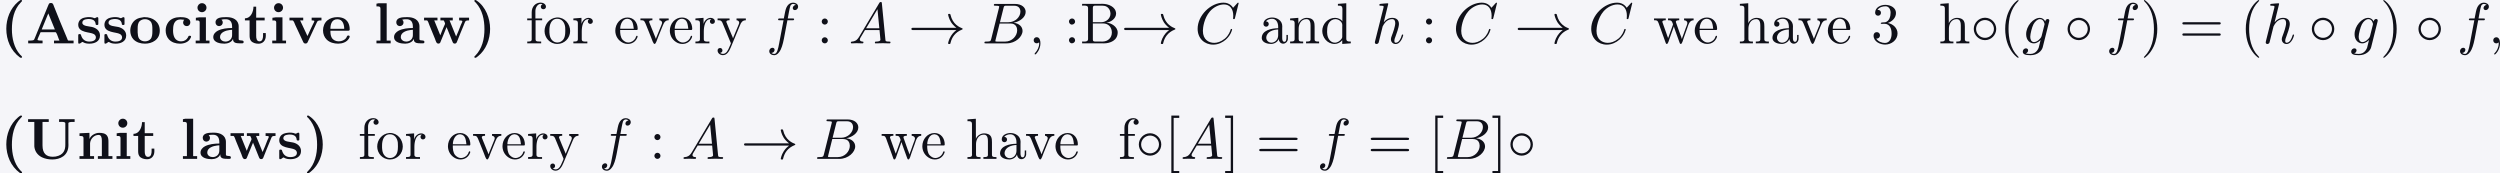 <?xml version='1.0' encoding='UTF-8'?>
<!-- This file was generated by dvisvgm 2.13.3 -->
<svg version='1.1' xmlns='http://www.w3.org/2000/svg' xmlns:xlink='http://www.w3.org/1999/xlink' width='1686.087pt' height='116.901pt' viewBox='-115.267 38.562 1686.087 116.901'>
<rect x="-115.267" y="38.562" width="1686.087" height="116.901" fill="#808080" stroke="none"/>
<defs>
<path id='g4-40' d='M3.298 2.391C3.298 2.361 3.298 2.341 3.128 2.172C1.883 .917 1.564-.966 1.564-2.491C1.564-4.224 1.943-5.958 3.168-7.203C3.298-7.323 3.298-7.342 3.298-7.372C3.298-7.442 3.258-7.472 3.198-7.472C3.098-7.472 2.202-6.795 1.614-5.529C1.106-4.433 .986-3.328 .986-2.491C.986-1.714 1.096-.508 1.644 .618C2.242 1.843 3.098 2.491 3.198 2.491C3.258 2.491 3.298 2.461 3.298 2.391Z'/>
<path id='g4-41' d='M2.879-2.491C2.879-3.268 2.77-4.473 2.222-5.599C1.624-6.824 .767-7.472 .667-7.472C.608-7.472 .568-7.432 .568-7.372C.568-7.342 .568-7.323 .757-7.143C1.733-6.157 2.301-4.573 2.301-2.491C2.301-.787 1.933 .966 .697 2.222C.568 2.341 .568 2.361 .568 2.391C.568 2.451 .608 2.491 .667 2.491C.767 2.491 1.664 1.813 2.252 .548C2.76-.548 2.879-1.654 2.879-2.491Z'/>
<path id='g4-58' d='M1.913-3.766C1.913-4.055 1.674-4.294 1.385-4.294S.857-4.055 .857-3.766S1.096-3.238 1.385-3.238S1.913-3.477 1.913-3.766ZM1.913-.528C1.913-.817 1.674-1.056 1.385-1.056S.857-.817 .857-.528S1.096 0 1.385 0S1.913-.239 1.913-.528Z'/>
<path id='g4-61' d='M6.844-3.258C6.994-3.258 7.183-3.258 7.183-3.457S6.994-3.656 6.854-3.656H.887C.747-3.656 .558-3.656 .558-3.457S.747-3.258 .897-3.258H6.844ZM6.854-1.325C6.994-1.325 7.183-1.325 7.183-1.524S6.994-1.724 6.844-1.724H.897C.747-1.724 .558-1.724 .558-1.524S.747-1.325 .887-1.325H6.854Z'/>
<path id='g4-91' d='M2.54 2.491V2.092H1.574V-7.073H2.54V-7.472H1.176V2.491H2.54Z'/>
<path id='g4-93' d='M1.584-7.472H.219V-7.073H1.186V2.092H.219V2.491H1.584V-7.472Z'/>
<path id='g3-59' d='M2.022-.01C2.022-.667 1.773-1.056 1.385-1.056C1.056-1.056 .857-.807 .857-.528C.857-.259 1.056 0 1.385 0C1.504 0 1.634-.04 1.733-.13C1.763-.149 1.773-.159 1.783-.159S1.803-.149 1.803-.01C1.803 .727 1.455 1.325 1.126 1.654C1.016 1.763 1.016 1.783 1.016 1.813C1.016 1.883 1.066 1.923 1.116 1.923C1.225 1.923 2.022 1.156 2.022-.01Z'/>
<path id='g3-65' d='M1.783-1.146C1.385-.478 .996-.339 .558-.309C.438-.299 .349-.299 .349-.11C.349-.05 .399 0 .478 0C.747 0 1.056-.03 1.335-.03C1.664-.03 2.012 0 2.331 0C2.391 0 2.521 0 2.521-.189C2.521-.299 2.431-.309 2.361-.309C2.132-.329 1.893-.408 1.893-.658C1.893-.777 1.953-.887 2.032-1.026L2.79-2.301H5.29C5.31-2.092 5.45-.737 5.45-.638C5.45-.339 4.932-.309 4.732-.309C4.593-.309 4.493-.309 4.493-.11C4.493 0 4.613 0 4.633 0C5.041 0 5.469-.03 5.878-.03C6.127-.03 6.755 0 7.004 0C7.064 0 7.183 0 7.183-.199C7.183-.309 7.083-.309 6.954-.309C6.336-.309 6.336-.379 6.306-.667L5.699-6.894C5.679-7.093 5.679-7.133 5.509-7.133C5.35-7.133 5.31-7.064 5.25-6.964L1.783-1.146ZM2.979-2.61L4.941-5.898L5.26-2.61H2.979Z'/>
<path id='g3-66' d='M1.594-.777C1.494-.389 1.474-.309 .687-.309C.518-.309 .418-.309 .418-.11C.418 0 .508 0 .687 0H4.244C5.818 0 6.994-1.176 6.994-2.152C6.994-2.869 6.416-3.447 5.45-3.557C6.486-3.746 7.532-4.483 7.532-5.43C7.532-6.167 6.874-6.804 5.679-6.804H2.331C2.142-6.804 2.042-6.804 2.042-6.605C2.042-6.496 2.132-6.496 2.321-6.496C2.341-6.496 2.531-6.496 2.7-6.476C2.879-6.456 2.969-6.446 2.969-6.316C2.969-6.276 2.959-6.247 2.929-6.127L1.594-.777ZM3.098-3.646L3.716-6.117C3.806-6.466 3.826-6.496 4.254-6.496H5.539C6.416-6.496 6.625-5.908 6.625-5.469C6.625-4.593 5.768-3.646 4.553-3.646H3.098ZM2.65-.309C2.511-.309 2.491-.309 2.431-.319C2.331-.329 2.301-.339 2.301-.418C2.301-.448 2.301-.468 2.351-.648L3.039-3.427H4.922C5.878-3.427 6.067-2.69 6.067-2.262C6.067-1.275 5.181-.309 4.005-.309H2.65Z'/>
<path id='g3-67' d='M7.572-6.924C7.572-6.954 7.552-7.024 7.462-7.024C7.432-7.024 7.422-7.014 7.313-6.904L6.615-6.137C6.526-6.276 6.067-7.024 4.961-7.024C2.74-7.024 .498-4.822 .498-2.511C.498-.867 1.674 .219 3.198 .219C4.065 .219 4.822-.179 5.35-.638C6.276-1.455 6.446-2.361 6.446-2.391C6.446-2.491 6.346-2.491 6.326-2.491C6.267-2.491 6.217-2.471 6.197-2.391C6.107-2.102 5.878-1.395 5.191-.817C4.503-.259 3.875-.09 3.357-.09C2.461-.09 1.405-.608 1.405-2.162C1.405-2.73 1.614-4.344 2.61-5.509C3.218-6.217 4.154-6.715 5.041-6.715C6.057-6.715 6.645-5.948 6.645-4.792C6.645-4.394 6.615-4.384 6.615-4.284S6.725-4.184 6.765-4.184C6.894-4.184 6.894-4.204 6.944-4.384L7.572-6.924Z'/>
<path id='g3-102' d='M3.656-3.985H4.513C4.712-3.985 4.812-3.985 4.812-4.184C4.812-4.294 4.712-4.294 4.543-4.294H3.716L3.925-5.43C3.965-5.639 4.105-6.346 4.164-6.466C4.254-6.655 4.423-6.804 4.633-6.804C4.672-6.804 4.932-6.804 5.121-6.625C4.682-6.585 4.583-6.237 4.583-6.087C4.583-5.858 4.762-5.738 4.951-5.738C5.21-5.738 5.499-5.958 5.499-6.336C5.499-6.795 5.041-7.024 4.633-7.024C4.294-7.024 3.666-6.844 3.367-5.858C3.308-5.649 3.278-5.549 3.039-4.294H2.351C2.162-4.294 2.052-4.294 2.052-4.105C2.052-3.985 2.142-3.985 2.331-3.985H2.989L2.242-.05C2.062 .917 1.893 1.823 1.375 1.823C1.335 1.823 1.086 1.823 .897 1.644C1.355 1.614 1.445 1.255 1.445 1.106C1.445 .877 1.265 .757 1.076 .757C.817 .757 .528 .976 .528 1.355C.528 1.803 .966 2.042 1.375 2.042C1.923 2.042 2.321 1.455 2.501 1.076C2.819 .448 3.049-.757 3.059-.827L3.656-3.985Z'/>
<path id='g3-103' d='M4.692-3.756C4.702-3.816 4.722-3.866 4.722-3.935C4.722-4.105 4.603-4.204 4.433-4.204C4.334-4.204 4.065-4.134 4.025-3.776C3.846-4.144 3.497-4.403 3.098-4.403C1.963-4.403 .727-3.009 .727-1.574C.727-.588 1.335 0 2.052 0C2.64 0 3.108-.468 3.208-.578L3.218-.568C3.009 .319 2.889 .727 2.889 .747C2.849 .837 2.511 1.823 1.455 1.823C1.265 1.823 .936 1.813 .658 1.724C.956 1.634 1.066 1.375 1.066 1.205C1.066 1.046 .956 .857 .687 .857C.468 .857 .149 1.036 .149 1.435C.149 1.843 .518 2.042 1.474 2.042C2.72 2.042 3.437 1.265 3.587 .667L4.692-3.756ZM3.397-1.275C3.337-1.016 3.108-.767 2.889-.578C2.68-.399 2.371-.219 2.082-.219C1.584-.219 1.435-.737 1.435-1.136C1.435-1.614 1.724-2.79 1.993-3.298C2.262-3.786 2.69-4.184 3.108-4.184C3.766-4.184 3.905-3.377 3.905-3.328S3.885-3.218 3.875-3.178L3.397-1.275Z'/>
<path id='g3-104' d='M2.859-6.804C2.859-6.814 2.859-6.914 2.73-6.914C2.501-6.914 1.773-6.834 1.514-6.814C1.435-6.804 1.325-6.795 1.325-6.615C1.325-6.496 1.415-6.496 1.564-6.496C2.042-6.496 2.062-6.426 2.062-6.326L2.032-6.127L.588-.389C.548-.249 .548-.229 .548-.169C.548 .06 .747 .11 .837 .11C.996 .11 1.156-.01 1.205-.149L1.395-.907L1.614-1.803C1.674-2.022 1.733-2.242 1.783-2.471C1.803-2.531 1.883-2.859 1.893-2.919C1.923-3.009 2.232-3.567 2.57-3.836C2.79-3.995 3.098-4.184 3.527-4.184S4.065-3.846 4.065-3.487C4.065-2.949 3.686-1.863 3.447-1.255C3.367-1.026 3.318-.907 3.318-.707C3.318-.239 3.666 .11 4.134 .11C5.071 .11 5.44-1.345 5.44-1.425C5.44-1.524 5.35-1.524 5.32-1.524C5.22-1.524 5.22-1.494 5.171-1.345C5.021-.817 4.702-.11 4.154-.11C3.985-.11 3.915-.209 3.915-.438C3.915-.687 4.005-.927 4.095-1.146C4.254-1.574 4.702-2.76 4.702-3.337C4.702-3.985 4.304-4.403 3.557-4.403C2.929-4.403 2.451-4.095 2.082-3.636L2.859-6.804Z'/>
<path id='g2-14' d='M4.423-2.491C4.423-3.557 3.537-4.423 2.491-4.423C1.415-4.423 .548-3.537 .548-2.491C.548-1.435 1.415-.558 2.491-.558C3.537-.558 4.423-1.425 4.423-2.491ZM2.491-.956C1.624-.956 .946-1.654 .946-2.491S1.634-4.025 2.491-4.025C3.318-4.025 4.025-3.347 4.025-2.491S3.318-.956 2.491-.956Z'/>
<path id='g2-33' d='M8.309-2.291C7.761-1.873 7.492-1.465 7.412-1.335C6.964-.648 6.884-.02 6.884-.01C6.884 .11 7.004 .11 7.083 .11C7.253 .11 7.263 .09 7.303-.09C7.532-1.066 8.12-1.903 9.245-2.361C9.365-2.401 9.395-2.421 9.395-2.491S9.335-2.59 9.315-2.6C8.877-2.77 7.671-3.268 7.293-4.941C7.263-5.061 7.253-5.091 7.083-5.091C7.004-5.091 6.884-5.091 6.884-4.971C6.884-4.951 6.974-4.324 7.392-3.656C7.592-3.357 7.88-3.009 8.309-2.69H.907C.727-2.69 .548-2.69 .548-2.491S.727-2.291 .907-2.291H8.309Z'/>
<path id='g1-44' d='M1.783-.189C1.803-.139 1.813-.08 1.813-.02C1.813 .658 1.494 1.235 1.056 1.714C1.036 1.743 1.016 1.783 1.016 1.813C1.016 1.853 1.066 1.913 1.116 1.913C1.255 1.913 1.524 1.534 1.654 1.315C1.893 .907 2.022 .438 2.022-.03C2.022-.478 1.893-1.066 1.375-1.066C1.076-1.066 .857-.837 .857-.538C.857-.199 1.116-.01 1.385-.01C1.534-.01 1.694-.06 1.783-.189Z'/>
<path id='g1-51' d='M1.086-5.778C1.425-6.247 1.963-6.396 2.501-6.396C3.088-6.396 3.357-5.798 3.357-5.3C3.357-4.672 3.148-3.856 2.481-3.656C2.252-3.597 1.664-3.666 1.664-3.477V-3.447C1.674-3.377 1.743-3.367 1.823-3.367H1.943C2.052-3.367 2.172-3.377 2.291-3.377C3.268-3.377 3.527-2.451 3.527-1.733V-1.584C3.517-.946 3.238-.07 2.381-.07C1.833-.07 1.166-.329 .877-.837C.907-.837 .936-.827 .976-.827C1.295-.827 1.524-1.076 1.524-1.385C1.524-1.664 1.335-1.893 1.056-1.933H.996C.598-1.933 .418-1.654 .418-1.345C.418-.299 1.544 .209 2.421 .209C3.497 .209 4.553-.578 4.553-1.724C4.553-2.65 3.766-3.357 2.879-3.517C3.606-3.776 4.284-4.384 4.284-5.25C4.284-6.127 3.377-6.645 2.441-6.645C1.674-6.645 .687-6.227 .687-5.28C.687-4.961 .927-4.772 1.196-4.772S1.694-4.971 1.694-5.27C1.694-5.579 1.474-5.778 1.166-5.778H1.086Z'/>
<path id='g1-58' d='M1.305-4.284C1.056-4.254 .857-4.025 .857-3.776S1.056-3.238 1.365-3.238C1.634-3.238 1.913-3.447 1.913-3.756C1.913-4.015 1.714-4.294 1.395-4.294C1.365-4.294 1.335-4.284 1.305-4.284ZM1.305-1.056C1.056-1.026 .857-.797 .857-.548S1.056-.01 1.365-.01C1.634-.01 1.913-.219 1.913-.528C1.913-.787 1.714-1.066 1.395-1.066C1.365-1.066 1.335-1.056 1.305-1.056Z'/>
<path id='g1-66' d='M.359-6.814V-6.506C.488-6.506 .618-6.516 .737-6.516C1.096-6.516 1.385-6.466 1.385-6.067V-.747C1.385-.369 1.056-.309 .717-.309C.588-.309 .468-.319 .359-.319V-.01H3.497C3.706-.01 3.905 0 4.115 0C5.181 0 6.496-.498 6.496-1.893C6.496-2.849 5.37-3.557 4.563-3.557V-3.577C5.31-3.656 6.217-4.284 6.217-5.131V-5.2C6.137-6.346 4.852-6.824 3.856-6.824C3.656-6.824 3.457-6.814 3.268-6.814H.359ZM2.212-3.437H3.995C4.961-3.437 5.489-2.7 5.489-1.873C5.489-.986 4.852-.309 3.836-.309C3.676-.309 3.517-.319 3.357-.319H2.59C2.381-.319 2.212-.379 2.212-.638V-3.437ZM2.212-3.656V-6.137C2.212-6.436 2.351-6.486 2.57-6.506H3.836C4.413-6.506 4.852-6.296 5.131-5.709C5.2-5.529 5.25-5.32 5.25-5.121C5.24-4.244 4.463-3.646 3.616-3.646C3.507-3.646 3.397-3.656 3.288-3.656H2.212Z'/>
<path id='g1-97' d='M1.116-3.796C1.365-4.105 1.803-4.244 2.172-4.244C2.909-4.244 3.238-3.577 3.238-2.869V-2.61C2.092-2.61 .408-2.252 .408-.946V-.867C.488-.1 1.455 .1 2.022 .1C2.531 .1 3.178-.239 3.308-.747H3.318C3.377-.319 3.646 .05 4.095 .05C4.503 .05 4.862-.279 4.912-.727V-1.455H4.663V-.946C4.663-.677 4.613-.269 4.304-.269C3.985-.269 3.935-.658 3.935-.927V-2.59C3.935-2.72 3.945-2.839 3.945-2.969C3.945-3.935 3.039-4.463 2.212-4.463C1.584-4.463 .697-4.154 .697-3.357C.697-3.068 .907-2.879 1.166-2.879C1.445-2.879 1.614-3.098 1.614-3.337C1.614-3.626 1.385-3.796 1.116-3.796ZM3.238-2.401V-1.395C3.238-.707 2.76-.159 2.112-.12H2.072C1.604-.12 1.186-.488 1.186-.966V-1.016C1.255-2.022 2.381-2.371 3.238-2.401Z'/>
<path id='g1-100' d='M3.029-6.814V-6.506H3.188C3.537-6.506 3.806-6.466 3.806-5.888L3.796-3.796C3.557-4.194 2.989-4.403 2.531-4.403C1.305-4.403 .329-3.347 .329-2.142C.329-1.076 1.146 .1 2.461 .1C2.979 .1 3.447-.149 3.776-.548V.1L5.25-.01V-.319H5.081C4.772-.319 4.473-.349 4.473-.817V-6.924L3.029-6.814ZM1.166-1.903V-2.052C1.166-2.79 1.255-3.537 1.943-3.995C2.142-4.115 2.371-4.184 2.6-4.184C3.088-4.184 3.786-3.786 3.786-3.158C3.786-3.029 3.776-2.899 3.776-2.77V-1.116C3.776-.986 3.726-.897 3.656-.797C3.397-.408 2.969-.12 2.501-.12C1.773-.12 1.315-.787 1.205-1.474C1.186-1.614 1.186-1.763 1.166-1.903Z'/>
<path id='g1-101' d='M1.116-2.311H3.985C4.095-2.311 4.144-2.381 4.144-2.491C4.144-3.547 3.497-4.463 2.381-4.463C1.156-4.463 .279-3.377 .279-2.192C.279-1.275 .787-.458 1.664-.06C1.893 .04 2.162 .1 2.411 .1H2.441C3.208 .1 3.846-.329 4.115-1.096C4.125-1.126 4.125-1.166 4.125-1.196C4.125-1.265 4.085-1.315 4.015-1.315C3.866-1.315 3.806-.986 3.746-.877C3.497-.438 3.019-.149 2.501-.149C2.132-.149 1.813-.359 1.544-.628C1.146-1.086 1.116-1.733 1.116-2.311ZM1.126-2.521C1.126-3.288 1.534-4.244 2.351-4.244H2.401C3.377-4.154 3.367-3.118 3.467-2.521H1.126Z'/>
<path id='g1-102' d='M1.106-4.294H.329V-3.985H1.106V-.687C1.106-.349 .817-.319 .518-.319H.339V-.01H2.74V-.319H2.421C2.202-.319 1.973-.329 1.853-.438C1.773-.528 1.773-.658 1.773-.777V-3.985H2.909V-4.294H1.743V-5.599C1.743-6.147 2.122-6.814 2.66-6.814C2.76-6.814 2.899-6.795 2.979-6.735C2.79-6.685 2.68-6.506 2.68-6.316C2.68-6.057 2.879-5.888 3.118-5.888C3.377-5.888 3.567-6.087 3.567-6.306C3.567-6.785 3.068-7.034 2.66-7.034C1.753-7.034 1.106-6.326 1.106-5.36V-4.294Z'/>
<path id='g1-104' d='M.319-6.814V-6.506H.468C.837-6.506 1.096-6.466 1.096-5.988V-.956C1.096-.887 1.106-.817 1.106-.737C1.106-.359 .837-.319 .558-.319H.319V-.01H2.57V-.319H2.311C2.032-.319 1.793-.359 1.793-.727V-2.55C1.793-3.268 2.162-4.184 3.148-4.184C3.786-4.184 3.846-3.497 3.846-3.068V-.687C3.846-.349 3.557-.319 3.248-.319H3.068V-.01H5.32V-.319H5.071C4.802-.319 4.543-.359 4.543-.697V-2.879C4.543-3.208 4.533-3.537 4.384-3.836C4.144-4.274 3.646-4.403 3.188-4.403C2.61-4.403 1.963-4.015 1.773-3.457L1.763-6.924L.319-6.814Z'/>
<path id='g1-110' d='M.319-4.294V-3.985H.468C.797-3.985 1.096-3.955 1.096-3.487V-.737C1.096-.329 .817-.319 .379-.319H.319V-.01H2.57V-.319H2.311C2.032-.319 1.793-.359 1.793-.727V-2.55C1.793-3.268 2.162-4.184 3.148-4.184C3.786-4.184 3.846-3.497 3.846-3.068V-.687C3.846-.349 3.557-.319 3.248-.319H3.068V-.01H5.32V-.319H5.071C4.802-.319 4.543-.359 4.543-.697V-2.879C4.543-3.208 4.533-3.547 4.374-3.846C4.144-4.284 3.636-4.403 3.178-4.403C2.57-4.403 1.943-3.985 1.743-3.387L1.733-4.403L.319-4.294Z'/>
<path id='g1-111' d='M2.341-4.463C1.086-4.334 .279-3.278 .279-2.122C.279-.996 1.166 .1 2.491 .1C3.686 .1 4.692-.877 4.692-2.132C4.692-3.318 3.796-4.473 2.471-4.473C2.431-4.473 2.381-4.463 2.341-4.463ZM1.116-1.893V-2.331C1.116-3.088 1.355-4.244 2.481-4.244C3.288-4.244 3.746-3.567 3.836-2.809C3.856-2.59 3.856-2.381 3.856-2.162C3.856-1.514 3.786-.707 3.148-.339C2.949-.209 2.73-.149 2.501-.149C1.773-.149 1.265-.717 1.156-1.494C1.136-1.624 1.136-1.763 1.116-1.893Z'/>
<path id='g1-114' d='M.269-4.294V-3.985H.418C.747-3.985 1.046-3.955 1.046-3.487V-.737C1.046-.329 .767-.319 .329-.319H.269V-.01H2.68V-.319C2.56-.319 2.421-.309 2.301-.309C1.983-.309 1.714-.359 1.714-.727V-2.052C1.714-2.899 1.913-4.184 2.889-4.184C2.929-4.184 2.959-4.184 2.999-4.174V-4.164C2.849-4.105 2.77-3.945 2.77-3.786C2.77-3.557 2.919-3.397 3.148-3.357C3.437-3.357 3.626-3.537 3.626-3.786C3.626-4.184 3.248-4.403 2.889-4.403C2.301-4.403 1.773-3.875 1.674-3.337L1.664-4.403L.269-4.294Z'/>
<path id='g1-118' d='M.189-4.294V-3.985H.379C.877-3.985 .917-3.786 1.225-3.029L2.032-1.026C2.192-.648 2.391 .1 2.63 .1C2.859 .1 3.049-.618 3.198-.986L4.035-3.049C4.284-3.666 4.503-3.985 5.061-3.985V-4.294H3.457V-3.985C3.676-3.985 3.925-3.816 3.925-3.577C3.925-3.447 3.866-3.308 3.816-3.178C3.527-2.471 3.248-1.773 2.959-1.076C2.929-.986 2.879-.897 2.859-.797H2.849C2.78-1.026 2.67-1.255 2.58-1.484L1.763-3.497C1.733-3.577 1.694-3.656 1.694-3.736V-3.776C1.743-3.975 2.052-3.985 2.252-3.985V-4.294H.189Z'/>
<path id='g1-119' d='M.179-4.294V-3.985H.329C.847-3.985 .867-3.766 1.116-3.059C1.365-2.371 1.624-1.684 1.863-.996L2.162-.159C2.202-.05 2.232 .09 2.371 .1H2.391C2.61 .1 2.75-.568 2.879-.897C3.059-1.425 3.248-1.953 3.447-2.481C3.497-2.62 3.557-2.76 3.587-2.899H3.597C3.626-2.76 3.686-2.62 3.736-2.481L4.025-1.674C4.204-1.156 4.403-.648 4.583-.13C4.623-.02 4.663 .1 4.802 .1C5.021 .1 5.191-.608 5.31-.966L5.878-2.55C6.107-3.178 6.247-3.985 7.004-3.985V-4.294H5.36V-3.985C5.619-3.975 5.898-3.836 5.928-3.557C5.928-3.278 5.758-2.959 5.669-2.7C5.509-2.271 5.36-1.843 5.21-1.415C5.131-1.205 5.031-.986 4.981-.767H4.971C4.922-1.006 4.792-1.305 4.692-1.554C4.463-2.202 4.224-2.839 4.005-3.497C3.975-3.567 3.945-3.646 3.945-3.726V-3.766C3.995-3.985 4.324-3.985 4.523-3.985V-4.294H2.59V-3.985H2.77C3.158-3.985 3.248-3.836 3.377-3.497C3.397-3.427 3.447-3.337 3.447-3.258C3.437-3.168 3.387-3.068 3.357-2.989L2.79-1.405C2.73-1.235 2.68-1.066 2.61-.907C2.491-1.166 2.411-1.455 2.311-1.724C2.162-2.152 2.002-2.58 1.853-3.009L1.674-3.517C1.654-3.577 1.614-3.646 1.614-3.716C1.614-3.975 1.983-3.985 2.202-3.985V-4.294H.179Z'/>
<path id='g1-121' d='M.189-4.294V-3.985H.349C.628-3.985 .847-3.955 1.016-3.577C1.474-2.481 1.913-1.375 2.381-.279C2.411-.199 2.481-.09 2.481 0C2.481 .01 2.471 .03 2.471 .04C2.401 .249 2.301 .448 2.212 .648C2.012 1.136 1.724 1.813 1.106 1.813C.956 1.813 .757 1.753 .638 1.634C.827 1.604 1.026 1.494 1.026 1.215C1.026 .996 .877 .817 .658 .797C.349 .797 .189 .976 .189 1.225C.189 1.724 .658 2.032 1.106 2.032H1.116C1.833 2.032 2.212 1.295 2.461 .707L2.76-.01C3.108-.867 3.467-1.724 3.826-2.58L4.065-3.148C4.234-3.616 4.493-3.985 5.061-3.985V-4.294H3.457V-3.985C3.686-3.985 3.915-3.826 3.915-3.577C3.915-3.447 3.856-3.318 3.806-3.198C3.517-2.521 3.258-1.833 2.959-1.156C2.929-1.066 2.879-.976 2.859-.887H2.849C2.78-1.116 2.67-1.325 2.58-1.544C2.321-2.192 2.012-2.849 1.773-3.507C1.743-3.577 1.704-3.646 1.704-3.726V-3.766C1.763-3.985 2.052-3.985 2.252-3.985V-4.294H.189Z'/>
<path id='g0-40' d='M3.547-7.472C3.487-7.452 3.427-7.402 3.377-7.372L3.108-7.163C1.763-6.027 1.086-4.254 1.086-2.511C1.086-.598 1.843 1.255 3.417 2.411C3.487 2.461 3.557 2.491 3.636 2.491C3.736 2.491 3.806 2.441 3.806 2.351C3.806 2.222 3.567 2.052 3.467 1.943C2.421 .767 2.052-.877 2.052-2.431C2.052-4.055 2.391-5.868 3.587-7.064C3.696-7.173 3.806-7.273 3.806-7.352C3.806-7.442 3.706-7.482 3.616-7.482C3.587-7.482 3.567-7.482 3.547-7.472Z'/>
<path id='g0-41' d='M.747-7.472C.687-7.452 .648-7.402 .648-7.342C.648-7.203 .827-7.103 .917-7.004C2.052-5.748 2.391-4.075 2.391-2.431C2.391-.797 2.002 .927 .807 2.122C.747 2.182 .638 2.262 .638 2.351C.638 2.431 .737 2.491 .827 2.491H.847C.917 2.481 .976 2.441 1.036 2.401L1.305 2.192C2.69 1.076 3.367-.757 3.367-2.501C3.367-4.294 2.61-6.336 1.056-7.372C.986-7.432 .907-7.482 .817-7.482C.797-7.482 .767-7.482 .747-7.472Z'/>
<path id='g0-65' d='M.408-.478V-.01H2.889V-.478C2.59-.478 2.012-.478 2.012-.618C2.012-.767 2.281-1.295 2.411-1.614L2.491-1.813C2.531-1.873 2.521-1.933 2.64-1.933H5.101C5.31-1.933 5.509-1.186 5.649-.847C5.699-.727 5.758-.608 5.798-.478H4.862V-.01H8.239V-.478H7.382C7.283-.478 7.263-.528 7.223-.598L7.133-.837C6.346-2.66 5.599-4.523 4.862-6.366C4.752-6.615 4.722-6.964 4.344-6.964H4.274C3.975-6.964 3.945-6.725 3.856-6.535C3.118-4.672 2.301-2.839 1.574-.966C1.445-.707 1.494-.548 1.106-.508C.877-.478 .638-.478 .408-.478ZM2.74-2.401L3.875-5.171L5.011-2.401H2.74Z'/>
<path id='g0-85' d='M.389-6.844V-6.376H1.465V-2.162C1.534-1.345 1.993-.667 2.77-.279C3.328-.01 3.955 .1 4.573 .1C5.898 .1 7.352-.538 7.352-2.381C7.352-2.55 7.342-2.71 7.342-2.879V-6.147C7.342-6.356 7.731-6.376 8.08-6.376H8.418V-6.844H5.738V-6.376C5.878-6.376 6.037-6.386 6.187-6.386C6.516-6.386 6.814-6.346 6.814-6.137V-2.441C6.814-1.604 6.575-.677 5.161-.408C4.991-.379 4.822-.369 4.643-.369C3.577-.369 2.879-.897 2.879-2.311V-6.376H3.955V-6.844H.389Z'/>
<path id='g0-97' d='M1.733-4.095C1.973-4.154 2.232-4.164 2.471-4.164C3.049-4.164 3.567-3.885 3.567-2.889V-2.65C2.74-2.65 1.803-2.55 1.096-2.182C.677-1.963 .319-1.574 .319-1.096C.319-.12 1.554 .05 2.242 .05C2.78 .05 3.527-.189 3.726-.787C3.756-.648 3.726-.518 3.796-.379C3.975-.02 4.513-.01 4.902-.01H5.32C5.46-.01 5.559-.06 5.559-.249C5.559-.697 4.762-.329 4.702-.707V-2.919C4.702-4.105 3.636-4.523 2.7-4.523H2.441C1.773-4.523 .707-4.473 .707-3.626C.707-3.278 .927-2.979 1.375-2.979C1.753-3.029 1.953-3.288 1.953-3.606C1.953-3.806 1.873-3.955 1.733-4.095ZM3.567-2.341V-1.415C3.567-.737 3.049-.309 2.411-.309C1.983-.309 1.484-.578 1.484-1.096C1.484-1.933 2.521-2.232 3.198-2.311C3.318-2.321 3.447-2.321 3.567-2.341Z'/>
<path id='g0-99' d='M3.587-4.075C3.457-3.945 3.387-3.766 3.387-3.587C3.387-3.248 3.656-2.979 4.005-2.979C4.423-2.979 4.633-3.308 4.633-3.616C4.633-4.483 3.387-4.523 2.969-4.523H2.869C2.112-4.523 1.325-4.294 .857-3.676C.538-3.248 .379-2.77 .379-2.232C.379-1.684 .548-1.116 .917-.707C1.405-.169 2.132 .05 2.839 .05S4.304-.199 4.643-.867C4.682-.946 4.762-1.056 4.762-1.156C4.762-1.295 4.643-1.315 4.543-1.315H4.503C4.294-1.315 4.284-1.166 4.224-1.036C3.985-.588 3.557-.349 3.059-.349C1.893-.349 1.654-1.395 1.654-2.212C1.654-2.979 1.733-4.125 2.959-4.125C3.168-4.125 3.387-4.095 3.587-4.075Z'/>
<path id='g0-101' d='M1.594-2.182H4.672C4.842-2.182 4.922-2.252 4.922-2.421C4.922-3.427 4.443-4.523 2.78-4.523C2.162-4.523 1.524-4.354 1.056-3.955C.568-3.537 .319-2.889 .319-2.242C.319-1.634 .528-1.076 .956-.648C1.474-.139 2.222 .05 2.929 .05C3.626 .05 4.403-.199 4.782-.827C4.842-.927 4.922-1.066 4.922-1.186C4.912-1.305 4.792-1.365 4.682-1.365C4.463-1.365 4.443-1.156 4.344-.986C4.075-.558 3.527-.349 3.029-.349C2.55-.349 2.072-.548 1.823-.976C1.614-1.335 1.594-1.783 1.594-2.182ZM1.594-2.511C1.594-3.188 1.773-4.164 2.8-4.164C3.716-4.164 3.975-3.248 3.975-2.511H1.594Z'/>
<path id='g0-105' d='M.498-4.413V-3.945C.578-3.945 .667-3.955 .747-3.955C.956-3.955 1.156-3.905 1.156-3.616V-.478H.468V-.01H2.849V-.478H2.232V-4.493H1.086L.498-4.413ZM1.455-6.924C1.076-6.894 .777-6.545 .777-6.157S1.076-5.38 1.554-5.38C1.953-5.38 2.331-5.709 2.331-6.157C2.331-6.545 2.032-6.934 1.554-6.934C1.524-6.934 1.484-6.934 1.455-6.924Z'/>
<path id='g0-108' d='M.468-6.844V-6.376H.687C.936-6.376 1.156-6.346 1.156-6.017V-.478H.468V-.01H2.919V-.478H2.232V-6.924H.847L.468-6.844Z'/>
<path id='g0-110' d='M.448-4.413V-3.945H.648C.907-3.945 1.136-3.915 1.136-3.616V-.478H.448V-.01H2.959V-.478H2.271V-2.71C2.341-3.467 2.949-4.134 3.746-4.134C4.194-4.134 4.304-3.676 4.304-3.148V-.478H3.616V-.01H6.127V-.478H5.44V-2.939C5.44-3.288 5.42-3.656 5.23-3.955C4.941-4.423 4.354-4.493 3.846-4.493C3.178-4.493 2.371-4.055 2.172-3.417L2.162-4.493L.817-4.433L.448-4.413Z'/>
<path id='g0-111' d='M2.67-4.523C2.132-4.433 1.733-4.394 1.315-4.125C.658-3.706 .319-2.949 .319-2.182C.319-1.664 .488-1.106 .847-.717C1.365-.159 2.122 .05 2.859 .05C4.045 .05 5.41-.588 5.41-2.202C5.41-3.716 4.194-4.523 2.8-4.523H2.67ZM1.594-1.883V-2.531C1.594-2.979 1.614-3.507 1.943-3.826C2.172-4.055 2.521-4.174 2.859-4.174C3.218-4.174 3.577-4.045 3.806-3.796C4.134-3.437 4.134-2.869 4.134-2.411V-2.112C4.134-1.664 4.115-1.116 3.836-.767C3.606-.488 3.228-.349 2.859-.349C2.471-.349 2.082-.498 1.863-.797C1.624-1.106 1.634-1.514 1.594-1.883Z'/>
<path id='g0-115' d='M1.993-4.523C1.564-4.473 1.136-4.423 .787-4.134C.528-3.915 .379-3.567 .379-3.218C.379-1.783 2.421-1.993 3.068-1.604C3.278-1.494 3.427-1.275 3.427-1.036C3.427-.389 2.65-.309 2.281-.309C1.694-.309 1.156-.578 .907-1.285C.857-1.425 .867-1.604 .658-1.604H.568C.399-1.604 .379-1.494 .379-1.375V-.179C.379-.08 .389 .03 .498 .05H.538C.777 .05 .976-.249 1.126-.249C1.186-.249 1.245-.189 1.295-.159C1.594 .01 1.983 .05 2.331 .05C3.178 .05 4.134-.309 4.134-1.355C4.134-2.172 3.487-2.66 2.76-2.829C2.202-2.959 1.086-2.949 1.086-3.567C1.086-4.204 2.002-4.204 2.242-4.204C2.71-4.204 3.228-4.045 3.357-3.507C3.397-3.367 3.328-3.168 3.587-3.168H3.636C3.826-3.168 3.846-3.258 3.846-3.377V-4.314C3.846-4.433 3.806-4.523 3.676-4.523C3.487-4.523 3.347-4.344 3.218-4.344C3.118-4.344 2.959-4.443 2.809-4.473C2.62-4.513 2.411-4.533 2.202-4.533C2.132-4.533 2.062-4.533 1.993-4.523Z'/>
<path id='g0-116' d='M1.684-6.336C1.684-5.529 1.265-4.324 .209-4.324V-3.965H1.016V-1.405C1.016-1.076 1.036-.757 1.225-.478C1.504-.08 2.082 .06 2.55 .06C3.248 .06 3.816-.418 3.816-1.325C3.816-1.474 3.806-1.624 3.806-1.773H3.337V-1.355C3.337-.986 3.278-.349 2.73-.349C2.232-.349 2.152-.867 2.152-1.285V-3.965H3.616V-4.433H2.152V-6.336H1.684Z'/>
<path id='g0-118' d='M.259-4.433V-3.965H.767C.986-3.965 1.146-3.437 1.265-3.158C1.694-2.232 2.122-1.315 2.56-.389C2.67-.179 2.7 .03 3.029 .03C3.318 .03 3.377-.169 3.467-.369C3.985-1.445 4.473-2.531 4.981-3.616C5.101-3.856 5.111-3.965 5.778-3.965V-4.433H4.085V-3.965C4.244-3.965 4.513-3.945 4.553-3.866V-3.836C4.553-3.726 4.354-3.387 4.254-3.178C3.985-2.62 3.716-2.072 3.477-1.504C3.437-1.425 3.387-1.345 3.367-1.255L2.092-3.965H2.63V-4.433H.259Z'/>
<path id='g0-119' d='M.249-4.433V-3.965H.727C.907-3.965 1.066-3.407 1.176-3.118L2.132-.787C2.271-.428 2.351 .04 2.72 .04C2.969 .04 3.049-.12 3.118-.329L3.318-.817C3.427-1.086 3.537-1.345 3.646-1.614L3.945-2.361C4.015-2.511 4.085-2.66 4.125-2.809H4.134C4.174-2.66 4.244-2.511 4.314-2.361C4.583-1.694 4.872-1.016 5.131-.339C5.22-.13 5.27 .04 5.539 .04S5.868-.139 5.938-.309C6.276-1.215 6.675-2.092 7.034-2.999L7.273-3.597C7.402-3.856 7.392-3.965 8.01-3.965V-4.433H6.296V-3.965C6.526-3.965 6.854-3.945 6.854-3.826S6.685-3.387 6.595-3.188C6.336-2.521 6.087-1.833 5.778-1.186L4.643-3.965H5.2V-4.433H3.068V-3.965H3.537C3.676-3.965 3.676-3.895 3.716-3.816C3.756-3.696 3.866-3.537 3.866-3.417C3.866-3.288 3.746-3.098 3.696-2.979C3.487-2.461 3.238-1.943 3.059-1.415H3.039L2.002-3.965H2.56V-4.433H.249Z'/>
</defs>
<g id='page1' transform='matrix(3.91 0 0 3.91 0 0)'>
<rect x='-29.48' y='9.862' width='431.224' height='29.898' fill='#f5f5f9'/>
<g fill='#0f1019'>
<use x='-29.48' y='17.344' xlink:href='#g0-40'/>
<use x='-25.026' y='17.344' xlink:href='#g0-65'/>
<use x='-16.366' y='17.344' xlink:href='#g0-115'/>
<use x='-11.848' y='17.344' xlink:href='#g0-115'/>
<use x='-7.33' y='17.344' xlink:href='#g0-111'/>
<use x='-1.284' y='17.344' xlink:href='#g0-99'/>
<use x='3.806' y='17.344' xlink:href='#g0-105'/>
<use x='6.988' y='17.344' xlink:href='#g0-97'/>
<use x='12.556' y='17.344' xlink:href='#g0-116'/>
<use x='17.011' y='17.344' xlink:href='#g0-105'/>
<use x='20.192' y='17.344' xlink:href='#g0-118'/>
<use x='25.919' y='17.344' xlink:href='#g0-101'/>
<use x='34.987' y='17.344' xlink:href='#g0-108'/>
<use x='38.169' y='17.344' xlink:href='#g0-97'/>
<use x='43.419' y='17.344' xlink:href='#g0-119'/>
<use x='51.691' y='17.344' xlink:href='#g0-41'/>
<use x='61.127' y='17.344' xlink:href='#g1-102'/>
<use x='64.171' y='17.344' xlink:href='#g1-111'/>
<use x='69.151' y='17.344' xlink:href='#g1-114'/>
<use x='76.372' y='17.344' xlink:href='#g1-101'/>
<use x='80.799' y='17.344' xlink:href='#g1-118'/>
<use x='85.779' y='17.344' xlink:href='#g1-101'/>
<use x='90.205' y='17.344' xlink:href='#g1-114'/>
<use x='94.107' y='17.344' xlink:href='#g1-121'/>
<use x='102.683' y='17.344' xlink:href='#g3-102'/>
<use x='111.401' y='17.344' xlink:href='#g4-58'/>
<use x='116.935' y='17.344' xlink:href='#g3-65'/>
<use x='127.175' y='17.344' xlink:href='#g2-33'/>
<use x='139.905' y='17.344' xlink:href='#g3-66'/>
<use x='147.961' y='17.344' xlink:href='#g1-44'/>
<use x='154.048' y='17.344' xlink:href='#g1-58'/>
<use x='156.815' y='17.344' xlink:href='#g1-66'/>
<use x='163.87' y='17.344' xlink:href='#g2-33'/>
<use x='176.6' y='17.344' xlink:href='#g3-67'/>
<use x='187.753' y='17.344' xlink:href='#g1-97'/>
<use x='192.733' y='17.344' xlink:href='#g1-110'/>
<use x='198.267' y='17.344' xlink:href='#g1-100'/>
<use x='207.12' y='17.344' xlink:href='#g3-104'/>
<use x='215.628' y='17.344' xlink:href='#g4-58'/>
<use x='221.162' y='17.344' xlink:href='#g3-67'/>
<use x='231.763' y='17.344' xlink:href='#g2-33'/>
<use x='244.493' y='17.344' xlink:href='#g3-67'/>
<use x='255.646' y='17.344' xlink:href='#g1-119'/>
<use x='262.563' y='17.344' xlink:href='#g1-101'/>
<use x='270.31' y='17.344' xlink:href='#g1-104'/>
<use x='275.843' y='17.344' xlink:href='#g1-97'/>
<use x='280.547' y='17.344' xlink:href='#g1-118'/>
<use x='285.527' y='17.344' xlink:href='#g1-101'/>
<use x='293.273' y='17.344' xlink:href='#g1-51'/>
<use x='304.894' y='17.344' xlink:href='#g1-104'/>
<use x='310.427' y='17.344' xlink:href='#g2-14'/>
<use x='315.408' y='17.344' xlink:href='#g4-40'/>
<use x='319.283' y='17.344' xlink:href='#g3-103'/>
<use x='326.606' y='17.344' xlink:href='#g2-14'/>
<use x='333.801' y='17.344' xlink:href='#g3-102'/>
<use x='339.751' y='17.344' xlink:href='#g4-41'/>
<use x='346.393' y='17.344' xlink:href='#g4-61'/>
<use x='356.909' y='17.344' xlink:href='#g4-40'/>
<use x='360.783' y='17.344' xlink:href='#g3-104'/>
<use x='368.737' y='17.344' xlink:href='#g2-14'/>
<use x='375.932' y='17.344' xlink:href='#g3-103'/>
<use x='381.042' y='17.344' xlink:href='#g4-41'/>
<use x='387.13' y='17.344' xlink:href='#g2-14'/>
<use x='394.325' y='17.344' xlink:href='#g3-102'/>
<use x='399.722' y='17.344' xlink:href='#g3-59'/>
<use x='-29.48' y='37.27' xlink:href='#g0-40'/>
<use x='-25.026' y='37.27' xlink:href='#g0-85'/>
<use x='-16.214' y='37.27' xlink:href='#g0-110'/>
<use x='-9.85' y='37.27' xlink:href='#g0-105'/>
<use x='-6.668' y='37.27' xlink:href='#g0-116'/>
<use x='1.604' y='37.27' xlink:href='#g0-108'/>
<use x='4.786' y='37.27' xlink:href='#g0-97'/>
<use x='10.036' y='37.27' xlink:href='#g0-119'/>
<use x='18.308' y='37.27' xlink:href='#g0-115'/>
<use x='22.826' y='37.27' xlink:href='#g0-41'/>
<use x='32.262' y='37.27' xlink:href='#g1-102'/>
<use x='35.305' y='37.27' xlink:href='#g1-111'/>
<use x='40.285' y='37.27' xlink:href='#g1-114'/>
<use x='47.507' y='37.27' xlink:href='#g1-101'/>
<use x='51.933' y='37.27' xlink:href='#g1-118'/>
<use x='56.913' y='37.27' xlink:href='#g1-101'/>
<use x='61.34' y='37.27' xlink:href='#g1-114'/>
<use x='65.241' y='37.27' xlink:href='#g1-121'/>
<use x='73.818' y='37.27' xlink:href='#g3-102'/>
<use x='82.535' y='37.27' xlink:href='#g4-58'/>
<use x='88.07' y='37.27' xlink:href='#g3-65'/>
<use x='98.309' y='37.27' xlink:href='#g2-33'/>
<use x='111.039' y='37.27' xlink:href='#g3-66'/>
<use x='122.416' y='37.27' xlink:href='#g1-119'/>
<use x='129.333' y='37.27' xlink:href='#g1-101'/>
<use x='137.08' y='37.27' xlink:href='#g1-104'/>
<use x='142.613' y='37.27' xlink:href='#g1-97'/>
<use x='147.317' y='37.27' xlink:href='#g1-118'/>
<use x='152.297' y='37.27' xlink:href='#g1-101'/>
<use x='163.364' y='37.27' xlink:href='#g1-102'/>
<use x='166.407' y='37.27' xlink:href='#g2-14'/>
<use x='171.388' y='37.27' xlink:href='#g4-91'/>
<use x='174.156' y='37.27' xlink:href='#g3-65'/>
<use x='181.628' y='37.27' xlink:href='#g4-93'/>
<use x='187.163' y='37.27' xlink:href='#g4-61'/>
<use x='197.679' y='37.27' xlink:href='#g3-102'/>
<use x='206.396' y='37.27' xlink:href='#g4-61'/>
<use x='216.912' y='37.27' xlink:href='#g4-91'/>
<use x='219.679' y='37.27' xlink:href='#g3-66'/>
<use x='227.736' y='37.27' xlink:href='#g4-93'/>
<use x='230.503' y='37.27' xlink:href='#g2-14'/>
</g>
</g>
</svg>
